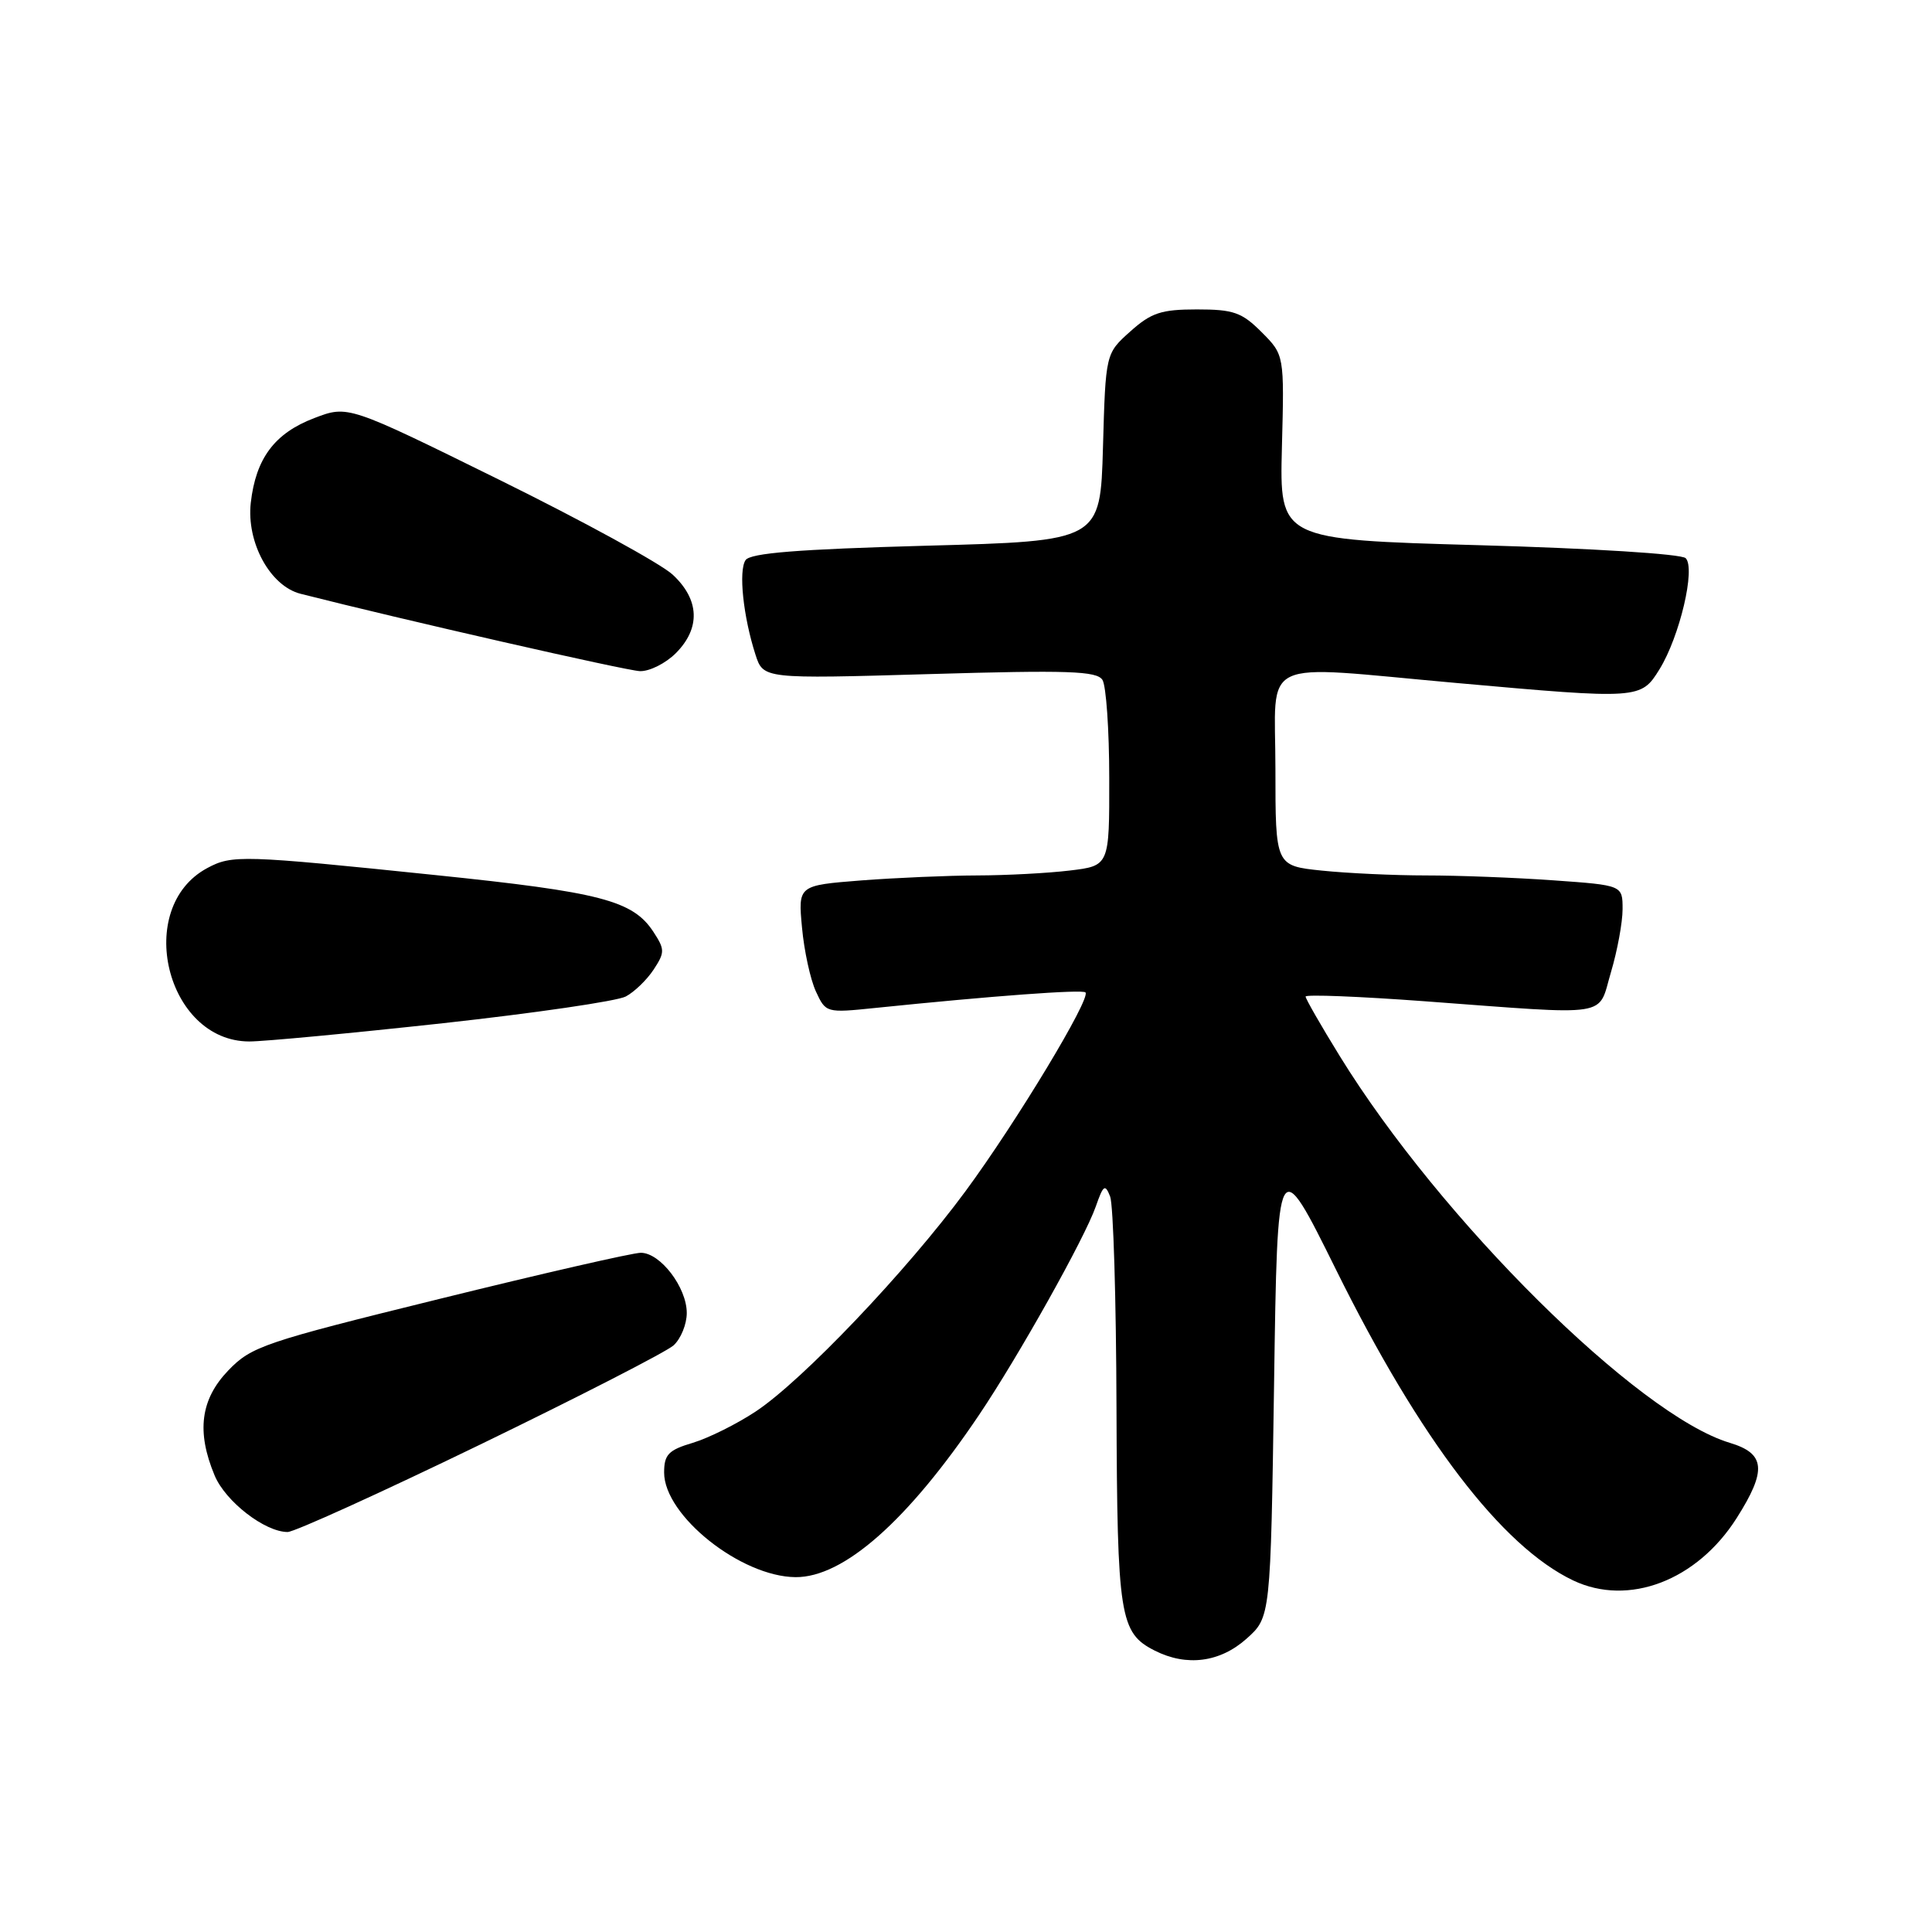 <?xml version="1.0" encoding="UTF-8" standalone="no"?>
<!DOCTYPE svg PUBLIC "-//W3C//DTD SVG 1.1//EN" "http://www.w3.org/Graphics/SVG/1.1/DTD/svg11.dtd" >
<svg xmlns="http://www.w3.org/2000/svg" xmlns:xlink="http://www.w3.org/1999/xlink" version="1.1" viewBox="0 0 256 256">
 <g >
 <path fill="currentColor"
d=" M 165.17 217.14 C 168.36 214.29 168.36 214.29 168.82 183.43 C 169.27 152.57 169.27 152.57 177.06 168.30 C 188.16 190.73 199.01 204.93 208.46 209.42 C 215.80 212.90 224.86 209.44 230.12 201.15 C 234.14 194.81 233.93 192.60 229.20 191.18 C 217.04 187.53 190.89 161.61 177.54 139.96 C 175.04 135.91 173.00 132.35 173.00 132.05 C 173.00 131.75 180.09 132.03 188.75 132.67 C 213.88 134.53 211.66 134.88 213.46 128.82 C 214.31 125.97 215.00 122.21 215.00 120.47 C 215.00 117.30 215.00 117.30 205.85 116.65 C 200.81 116.29 193.23 116.00 188.99 116.00 C 184.76 116.00 178.53 115.71 175.15 115.36 C 169.00 114.72 169.00 114.72 169.00 101.86 C 169.00 86.85 166.33 88.12 193.00 90.50 C 217.26 92.67 217.43 92.66 219.90 88.67 C 222.57 84.34 224.70 75.30 223.36 73.96 C 222.80 73.40 211.01 72.66 195.96 72.24 C 169.55 71.50 169.55 71.50 169.86 59.26 C 170.18 47.03 170.18 47.03 167.17 44.01 C 164.54 41.38 163.44 41.00 158.59 41.00 C 153.86 41.00 152.54 41.44 149.77 43.92 C 146.50 46.84 146.50 46.84 146.15 59.26 C 145.80 71.69 145.80 71.69 122.73 72.31 C 105.68 72.78 99.43 73.28 98.79 74.22 C 97.84 75.63 98.48 81.70 100.10 86.73 C 101.14 89.96 101.14 89.96 123.16 89.32 C 141.54 88.78 145.33 88.91 146.08 90.09 C 146.57 90.86 146.98 96.72 146.98 103.11 C 147.00 114.72 147.00 114.72 141.75 115.35 C 138.86 115.70 133.35 115.99 129.50 116.00 C 125.65 116.01 118.73 116.31 114.13 116.66 C 105.75 117.32 105.75 117.32 106.27 122.91 C 106.55 125.98 107.38 129.79 108.11 131.37 C 109.42 134.21 109.48 134.23 115.96 133.56 C 131.52 131.96 143.41 131.08 143.83 131.50 C 144.59 132.26 134.68 148.69 127.92 157.86 C 120.13 168.43 106.31 182.94 100.15 187.02 C 97.65 188.68 93.89 190.55 91.80 191.18 C 88.57 192.14 88.00 192.74 88.00 195.12 C 88.00 200.83 98.18 208.92 105.41 208.98 C 111.78 209.03 120.28 201.52 129.72 187.50 C 134.95 179.74 143.75 164.03 145.20 159.86 C 146.20 157.00 146.43 156.84 147.10 158.55 C 147.52 159.62 147.90 172.20 147.94 186.50 C 148.04 214.29 148.36 216.36 153.02 218.72 C 157.24 220.85 161.65 220.28 165.17 217.14 Z  M 63.61 191.42 C 76.75 185.05 88.29 179.13 89.25 178.27 C 90.21 177.40 91.00 175.47 91.00 173.98 C 91.00 170.59 87.50 166.00 84.91 166.00 C 83.85 166.00 71.84 168.75 58.24 172.11 C 34.95 177.85 33.31 178.41 30.25 181.59 C 26.57 185.42 26.01 189.70 28.44 195.51 C 29.88 198.96 35.09 202.99 38.11 203.00 C 38.99 203.00 50.47 197.79 63.61 191.42 Z  M 58.71 135.58 C 70.88 134.24 81.78 132.65 82.92 132.04 C 84.07 131.43 85.73 129.82 86.62 128.46 C 88.11 126.19 88.10 125.80 86.57 123.46 C 83.85 119.32 79.58 118.21 57.68 115.95 C 32.07 113.30 30.75 113.26 27.47 115.02 C 17.71 120.24 22.01 137.98 33.03 138.00 C 34.98 138.00 46.53 136.91 58.71 135.58 Z  M 89.55 86.55 C 92.85 83.24 92.70 79.46 89.14 76.15 C 87.57 74.69 77.24 69.04 66.19 63.59 C 46.11 53.69 46.11 53.69 41.64 55.40 C 36.39 57.40 33.90 60.73 33.23 66.62 C 32.64 71.88 35.80 77.66 39.83 78.68 C 53.19 82.08 82.98 88.87 84.80 88.93 C 86.06 88.97 88.20 87.90 89.55 86.55 Z "/>
</g>
</svg>